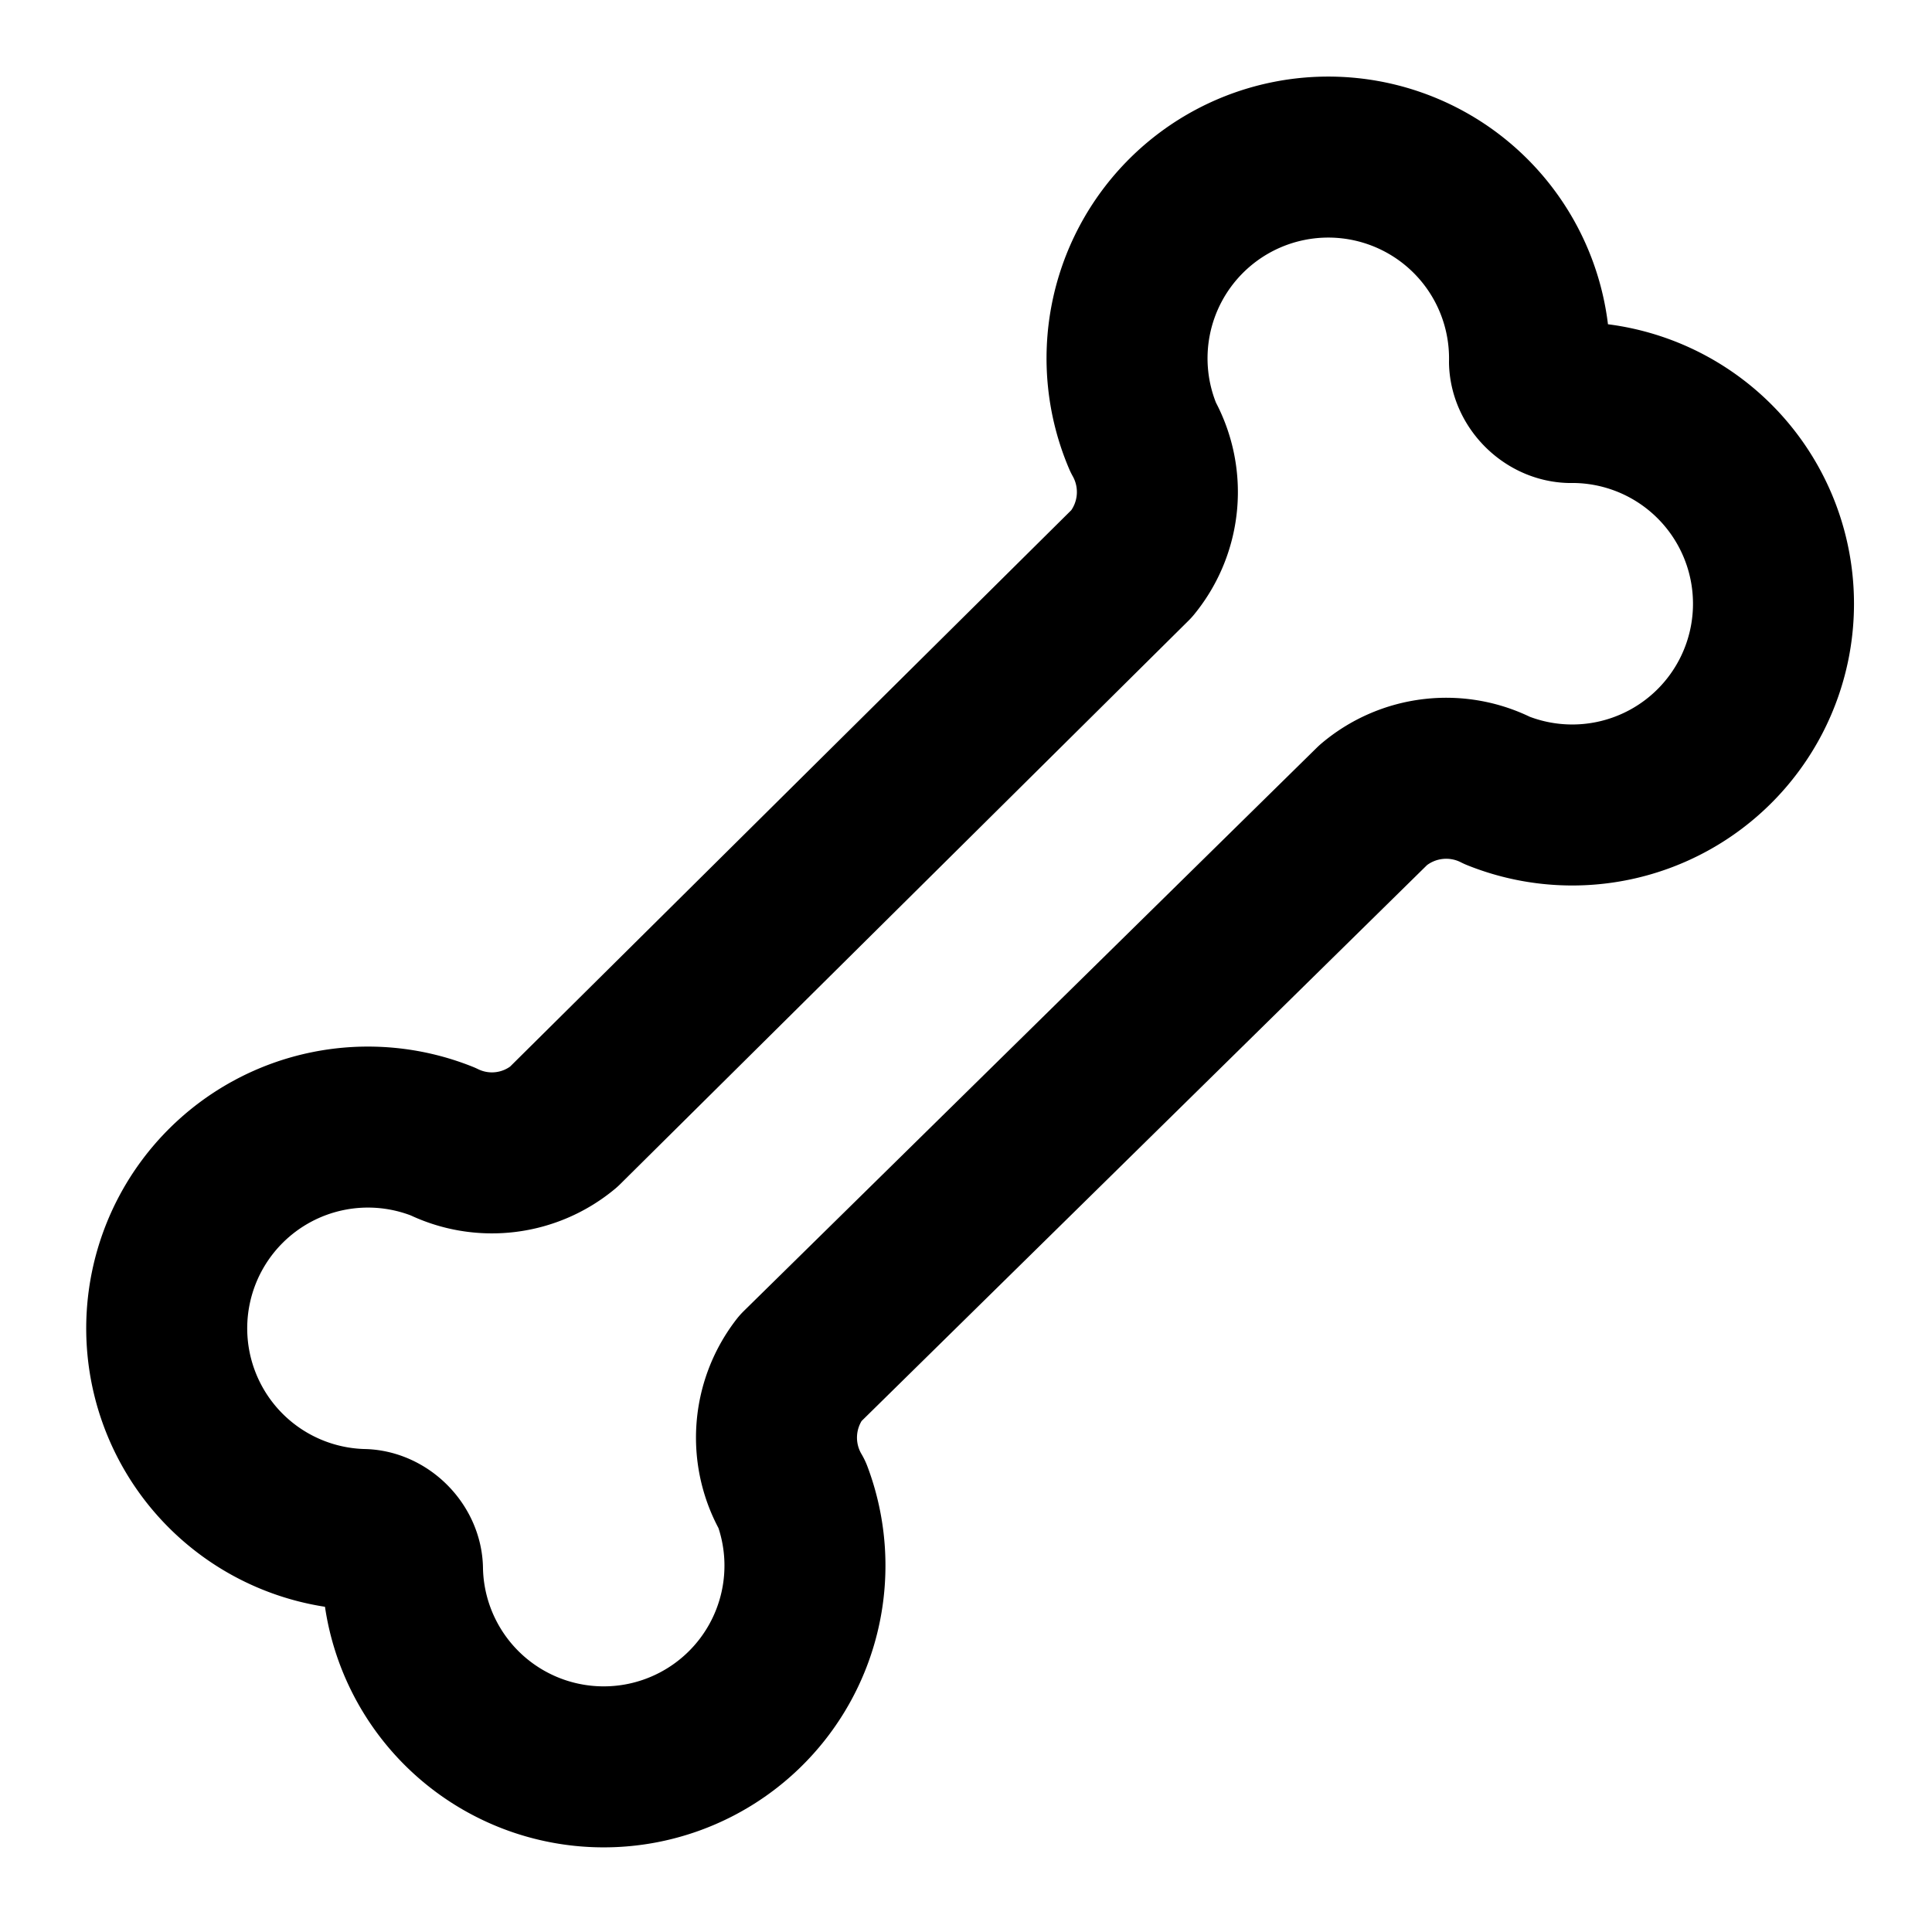 <svg
  xmlns="http://www.w3.org/2000/svg"
  width="24"
  height="24"
  viewBox="0 0 24 24"
  fill="none"
  stroke="currentColor"
  stroke-width="2"
  stroke-linecap="round"
  stroke-linejoin="round"
>
  <path d="M18.6 9.82a1.4 1.4 0 0 0-1.54.18l-7.12 7a1.4 1.4 0 0 0-.1 1.57A2.5 2.5 0 1 1 5 19.5c0-.26-.24-.5-.5-.5a2.5 2.5 0 1 1 1-4.82A1.39 1.39 0 0 0 7 14l7.06-7a1.4 1.4 0 0 0 .14-1.57A2.5 2.5 0 1 1 19 4.5c.01.26.24.49.5.5a2.5 2.5 0 1 1-.9 4.82" />
</svg>
